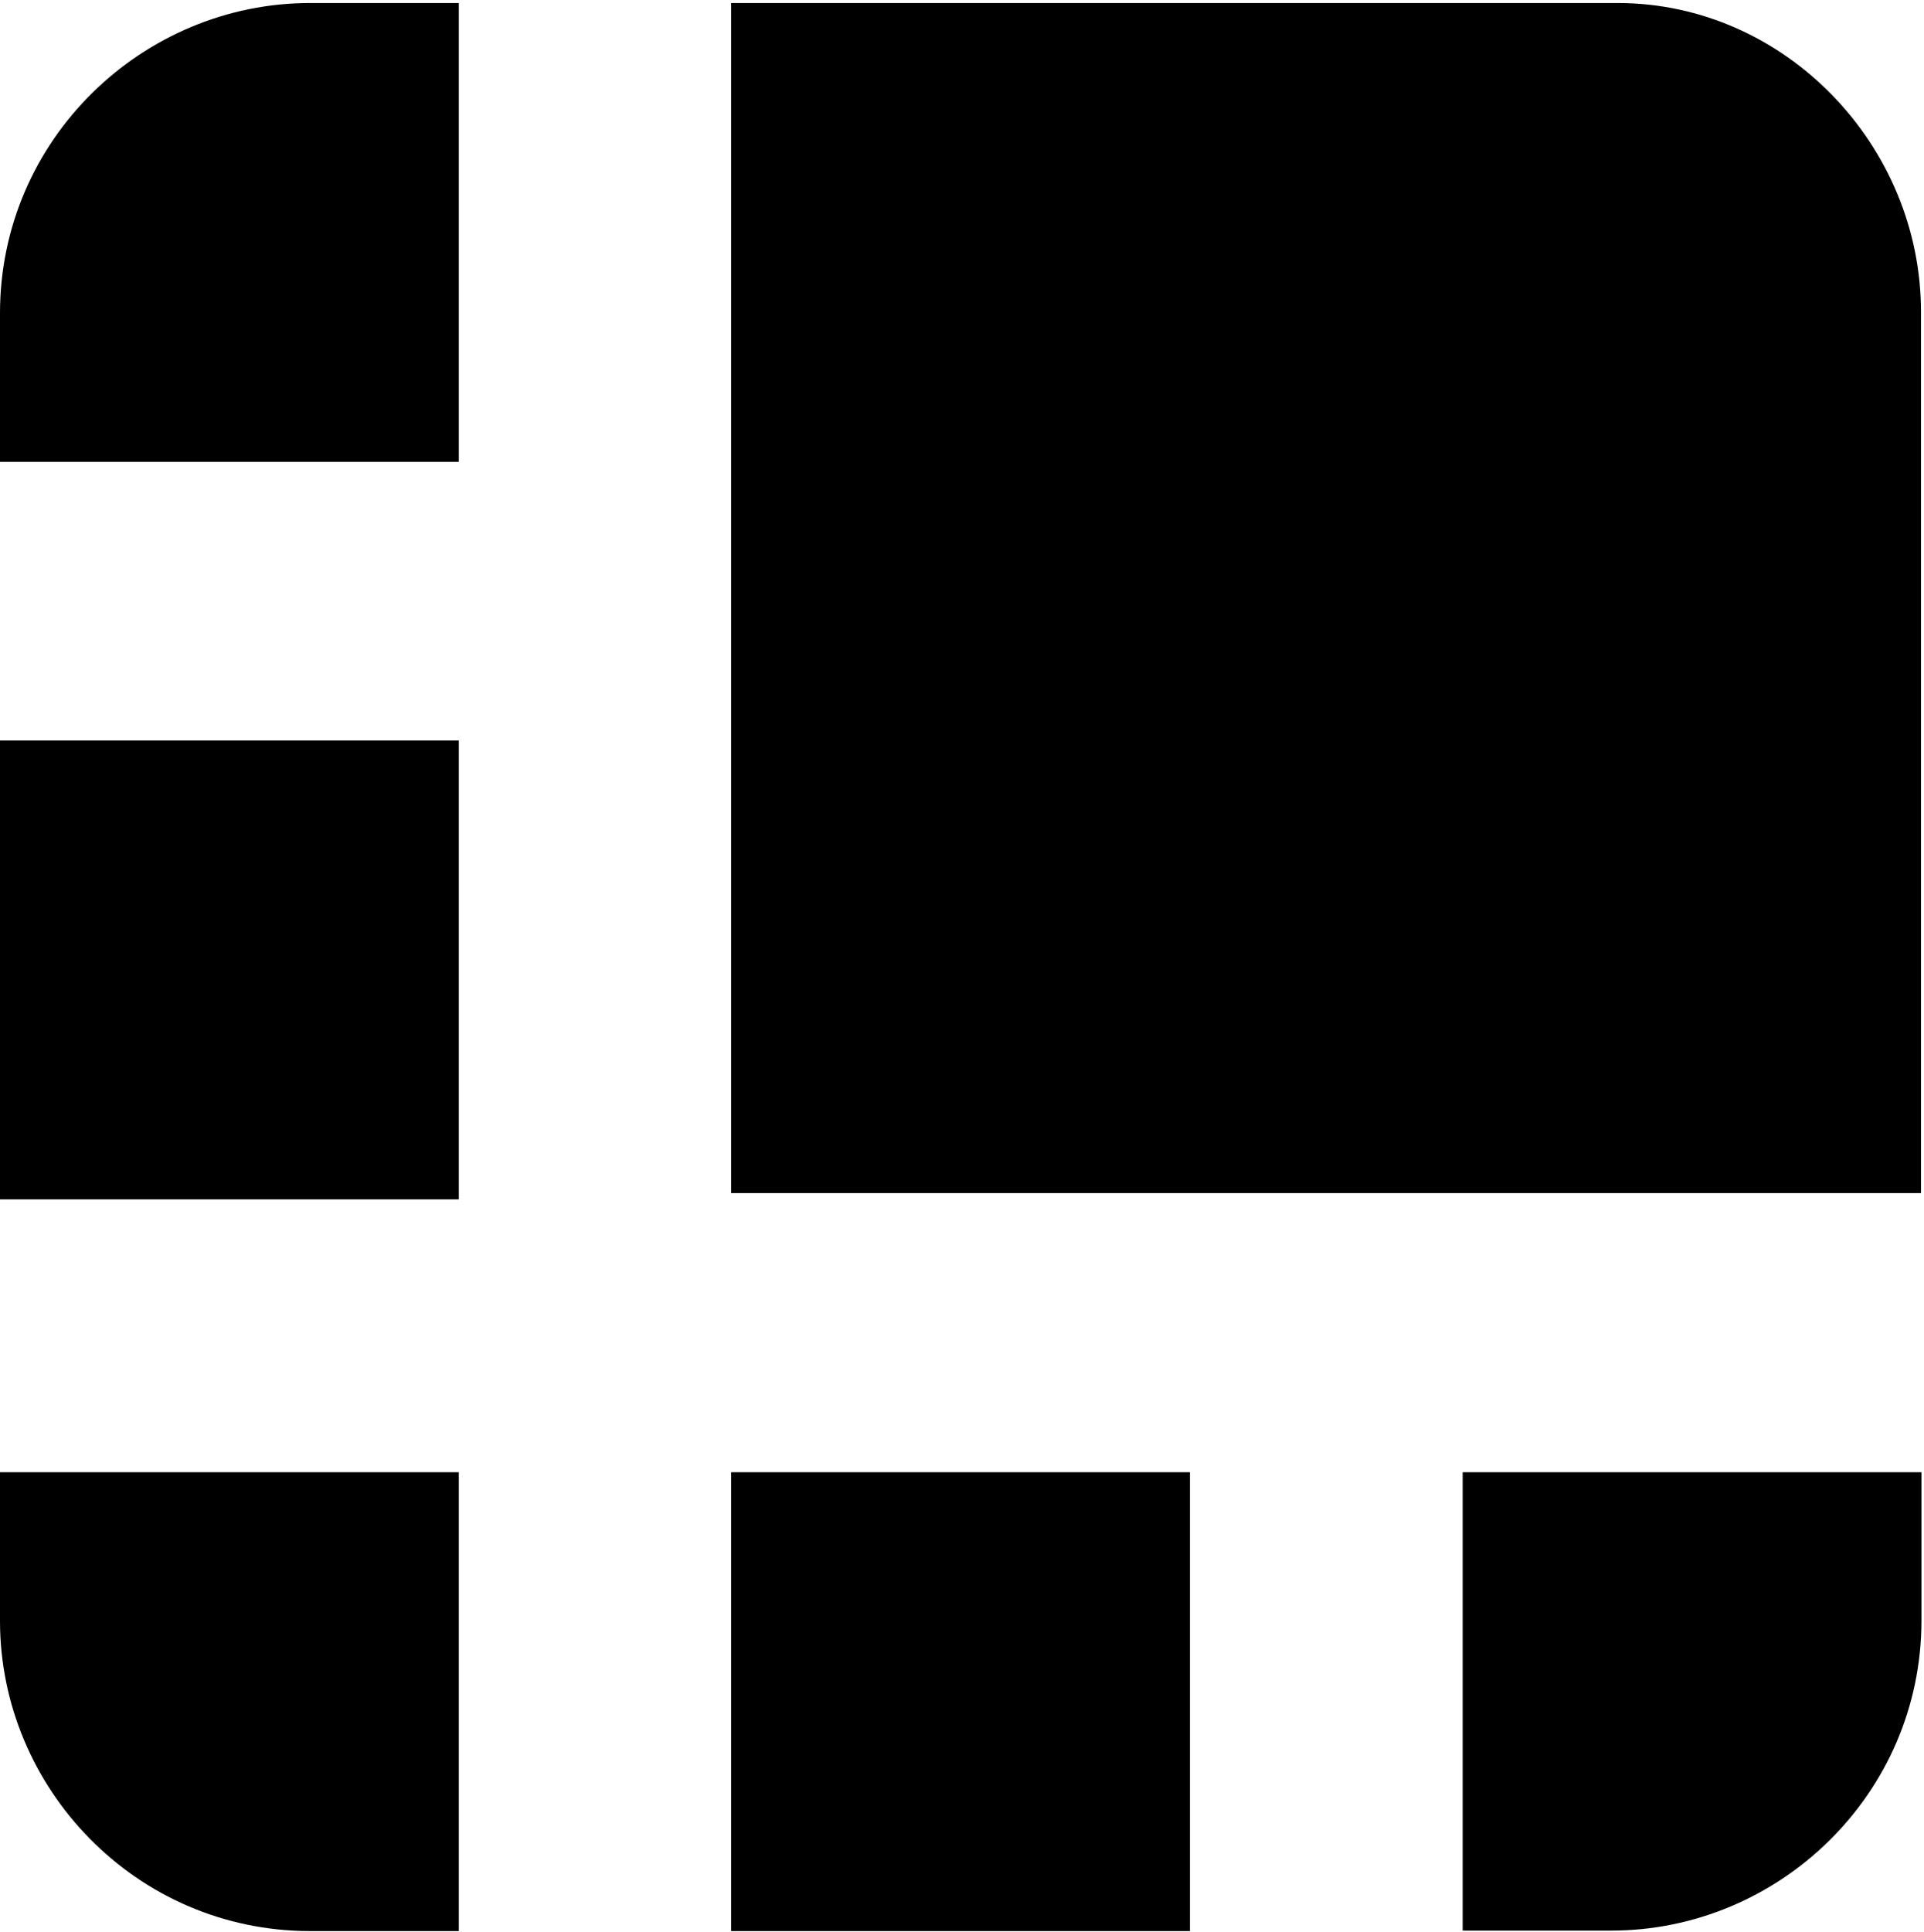 <svg xmlns="http://www.w3.org/2000/svg" viewBox="0 0 511 513" fill="currentColor"><path d="M429.648.8H194.17v316.027H510.2V83.024C510.327 38.63 474.04.8 429.648.8zM121.856.8H82.352C37.96.8 0 36.958 0 83.152v39.504h121.856V.8zM0 196.644h121.856V318.5H0V196.644zm388.471 316.027h39.504c44.393 0 82.352-36.158 82.352-82.352v-39.375H388.471v121.727zm-194.3-121.727h121.856V512.8H194.171V390.944zM0 390.944v39.504C0 474.84 36.158 512.8 82.352 512.8h39.504V390.944H0z"/></svg>
